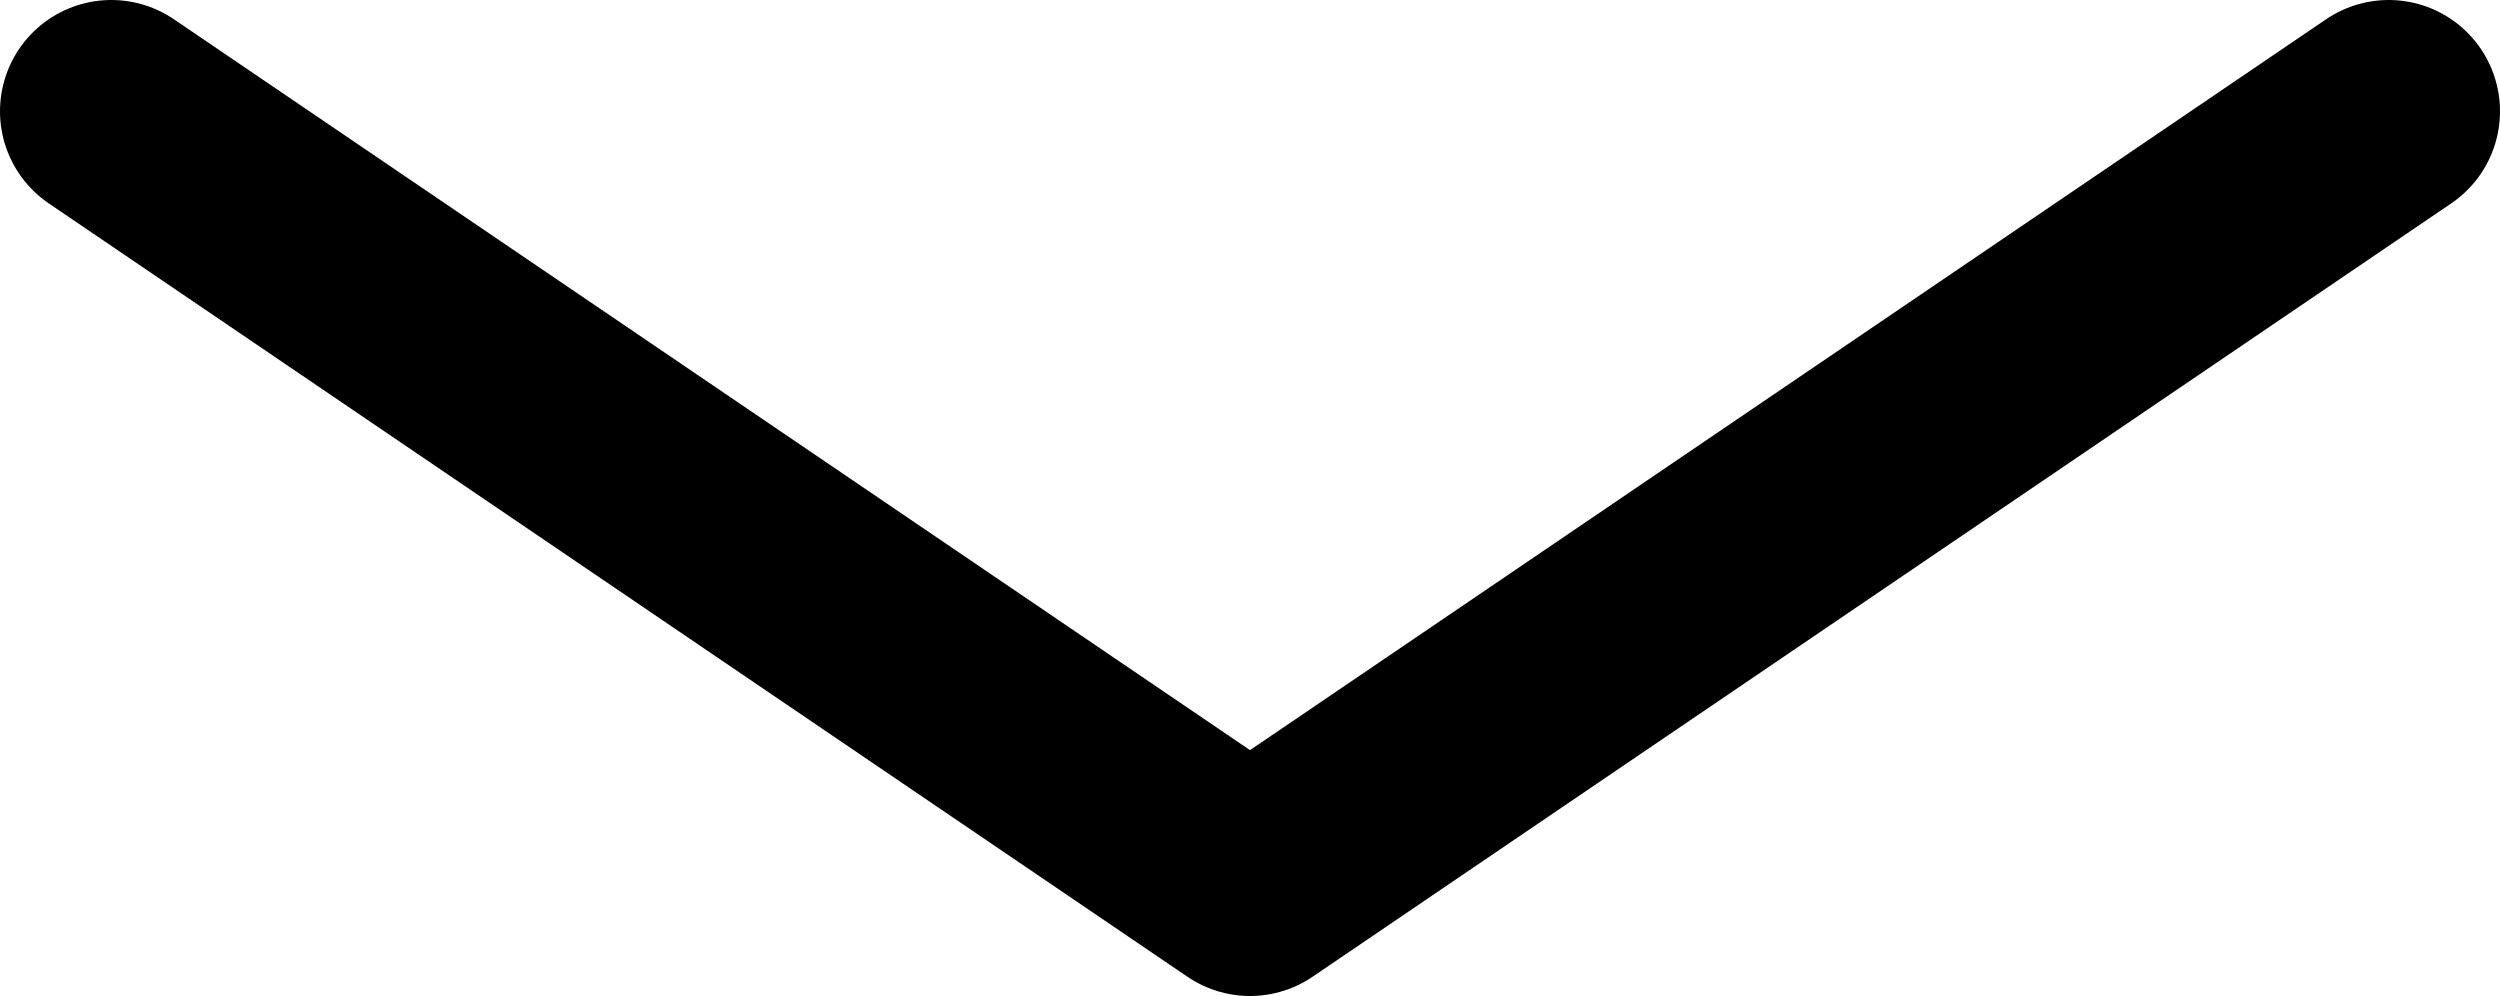 <svg xmlns="http://www.w3.org/2000/svg" viewBox="0 0 112.3 44.74"><defs><style>.cls-1{fill:none;stroke:#000;stroke-linecap:round;stroke-linejoin:round;stroke-width:10px;}</style></defs><g id="Layer_2" data-name="Layer 2"><g id="Retract_Arrow" data-name="Retract Arrow"><polyline class="cls-1" points="5 5 56.15 39.74 107.3 5"/></g></g></svg>